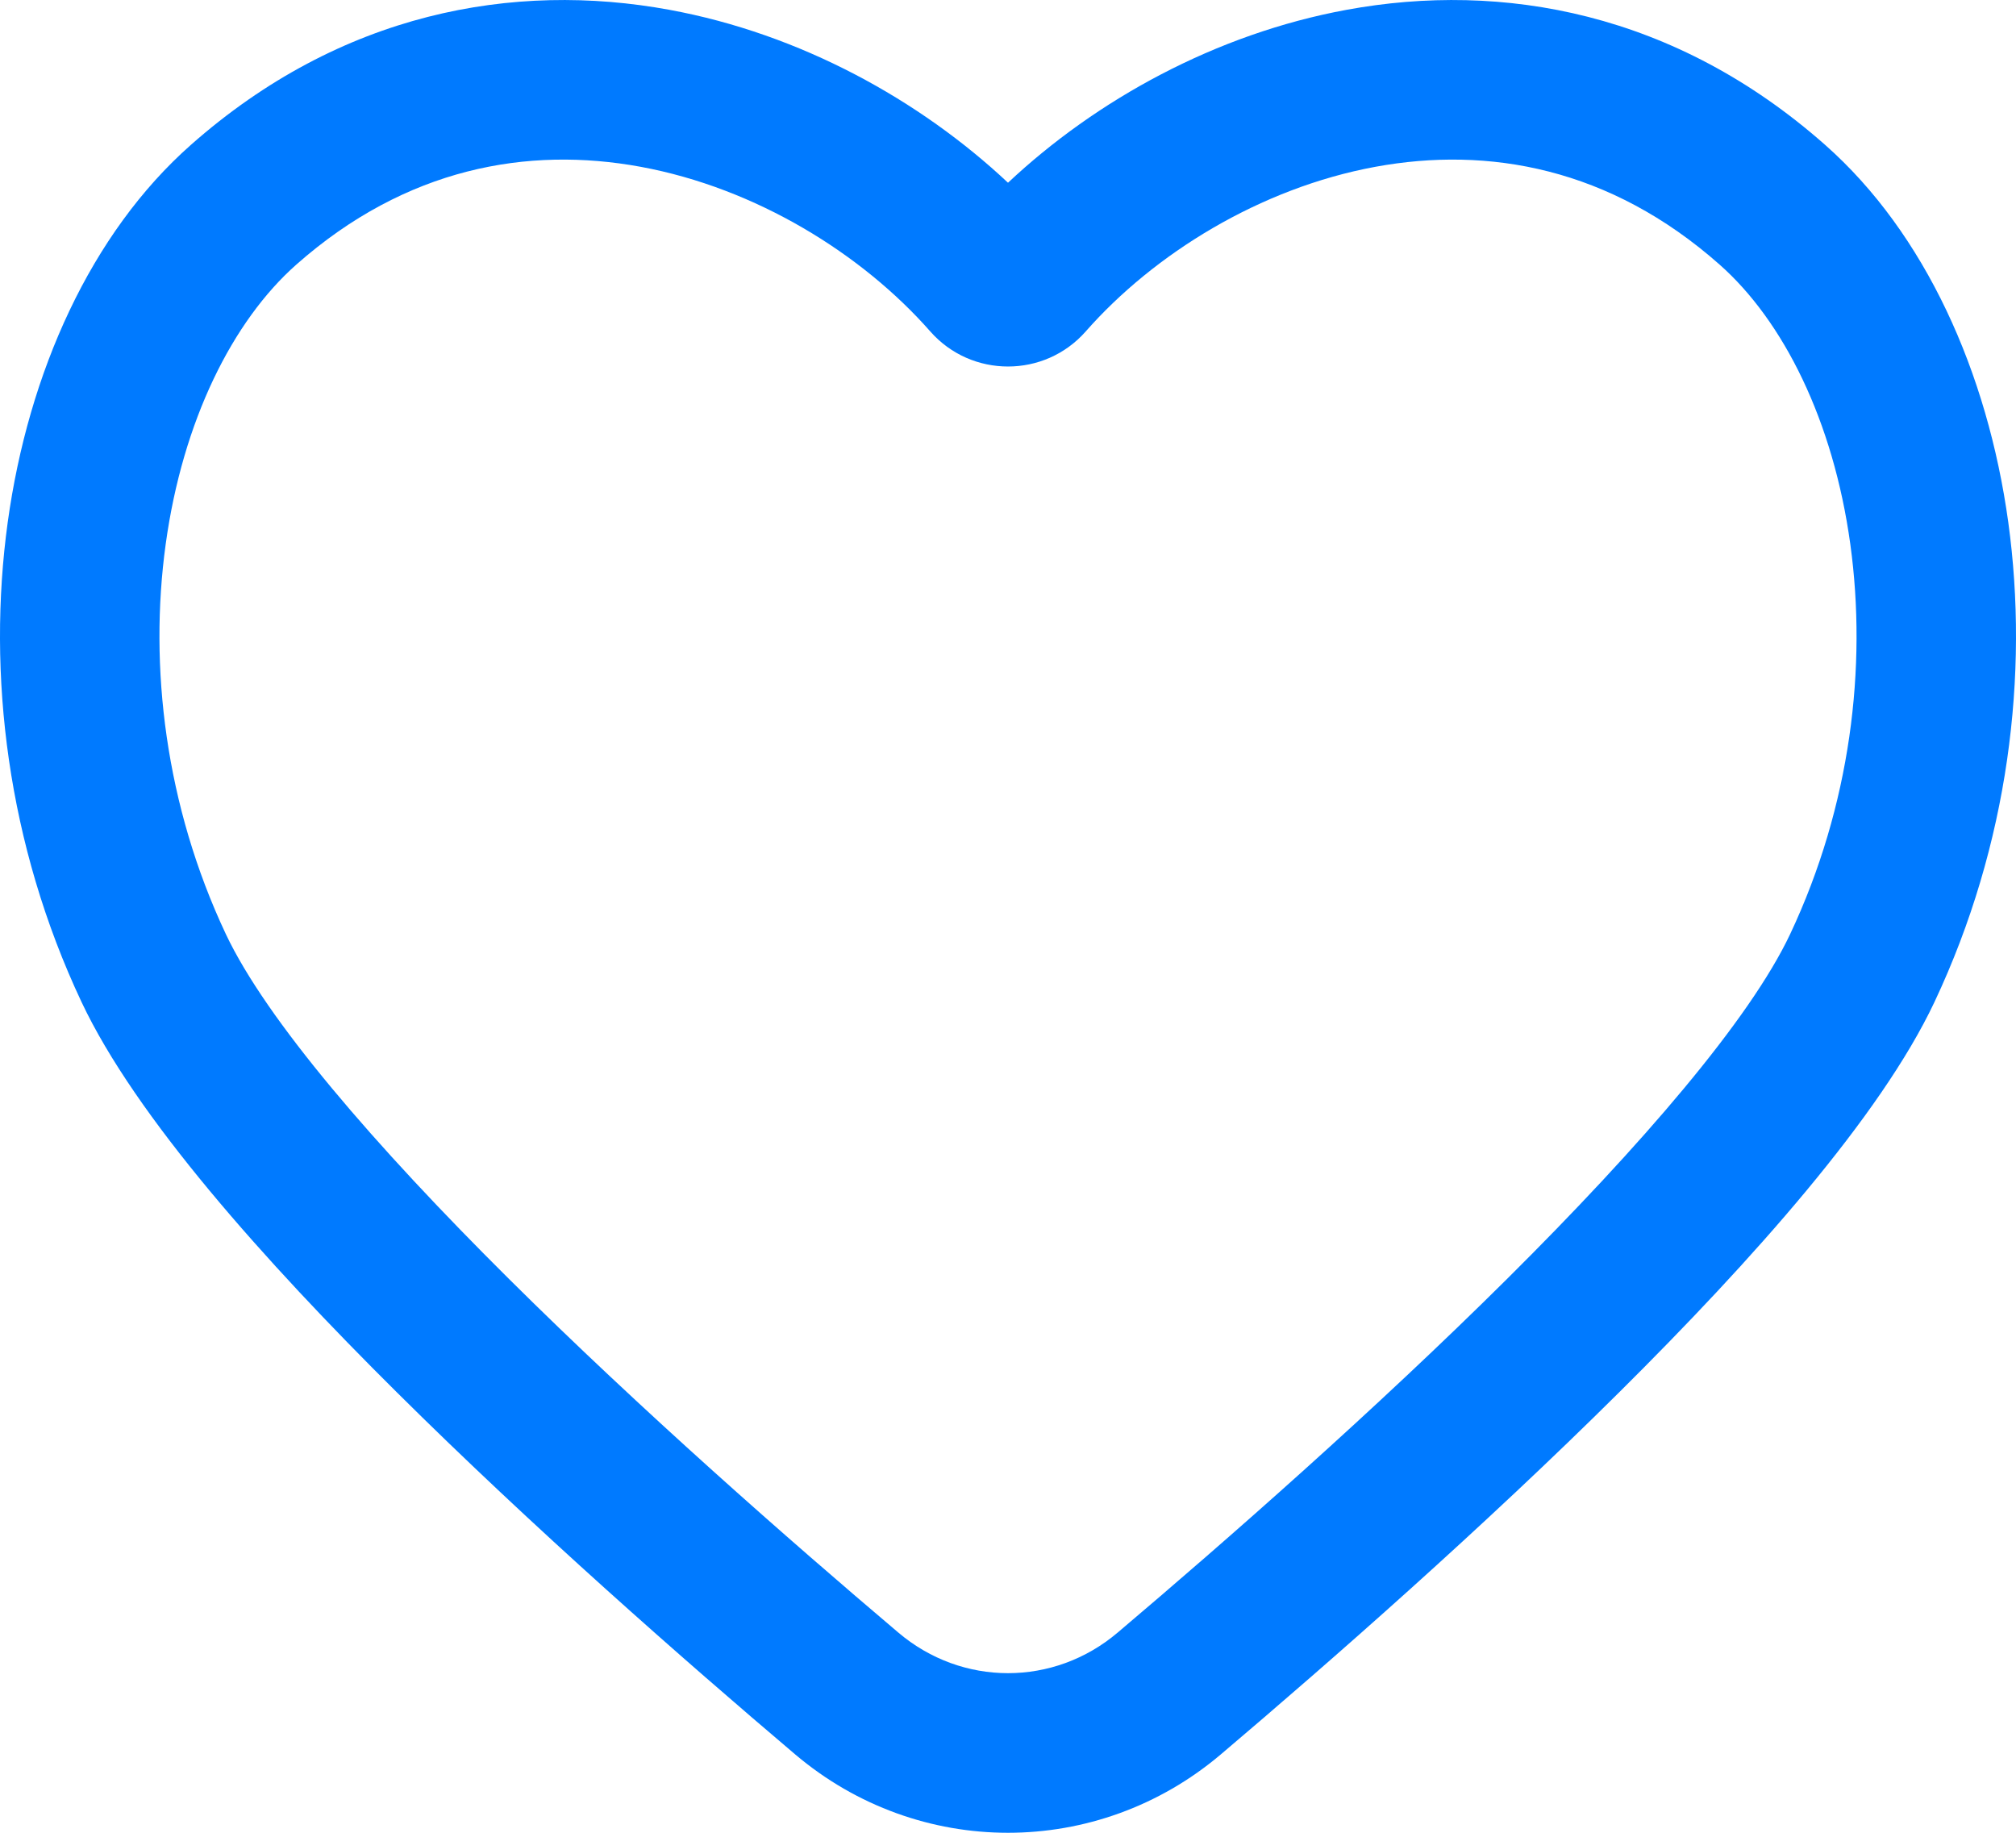 <svg width="22" height="20" viewBox="0 0 22 20" fill="none" xmlns="http://www.w3.org/2000/svg">
<path fill-rule="evenodd" clip-rule="evenodd" d="M11 1.994C10.039 1.092 8.735 0.37 7.305 0.107C5.602 -0.206 3.719 0.135 2.083 1.581C0.992 2.545 0.31 4.062 0.084 5.701C-0.143 7.353 0.078 9.212 0.89 10.935C1.478 12.182 2.876 13.75 4.33 15.193C5.815 16.668 7.468 18.119 8.678 19.145C10.024 20.285 11.976 20.285 13.322 19.145C14.532 18.119 16.185 16.668 17.67 15.193C19.124 13.75 20.522 12.182 21.11 10.935C21.922 9.212 22.143 7.353 21.916 5.701C21.69 4.062 21.008 2.545 19.917 1.581C18.281 0.135 16.398 -0.206 14.695 0.107C13.265 0.37 11.961 1.092 11 1.994ZM6.99 1.82C5.759 1.594 4.431 1.829 3.234 2.887C2.539 3.502 1.994 4.589 1.808 5.939C1.624 7.275 1.804 8.791 2.464 10.192C2.904 11.125 4.084 12.496 5.555 13.957C6.994 15.386 8.608 16.803 9.803 17.815C10.499 18.406 11.501 18.406 12.197 17.815C13.392 16.803 15.006 15.386 16.445 13.957C17.916 12.496 19.096 11.125 19.536 10.192C20.196 8.791 20.376 7.275 20.192 5.939C20.006 4.589 19.461 3.502 18.765 2.887C17.569 1.829 16.241 1.594 15.01 1.82C13.749 2.052 12.591 2.772 11.848 3.617C11.399 4.127 10.601 4.127 10.152 3.617C9.409 2.772 8.251 2.052 6.99 1.82Z" fill="#007AFF"/>
</svg>
